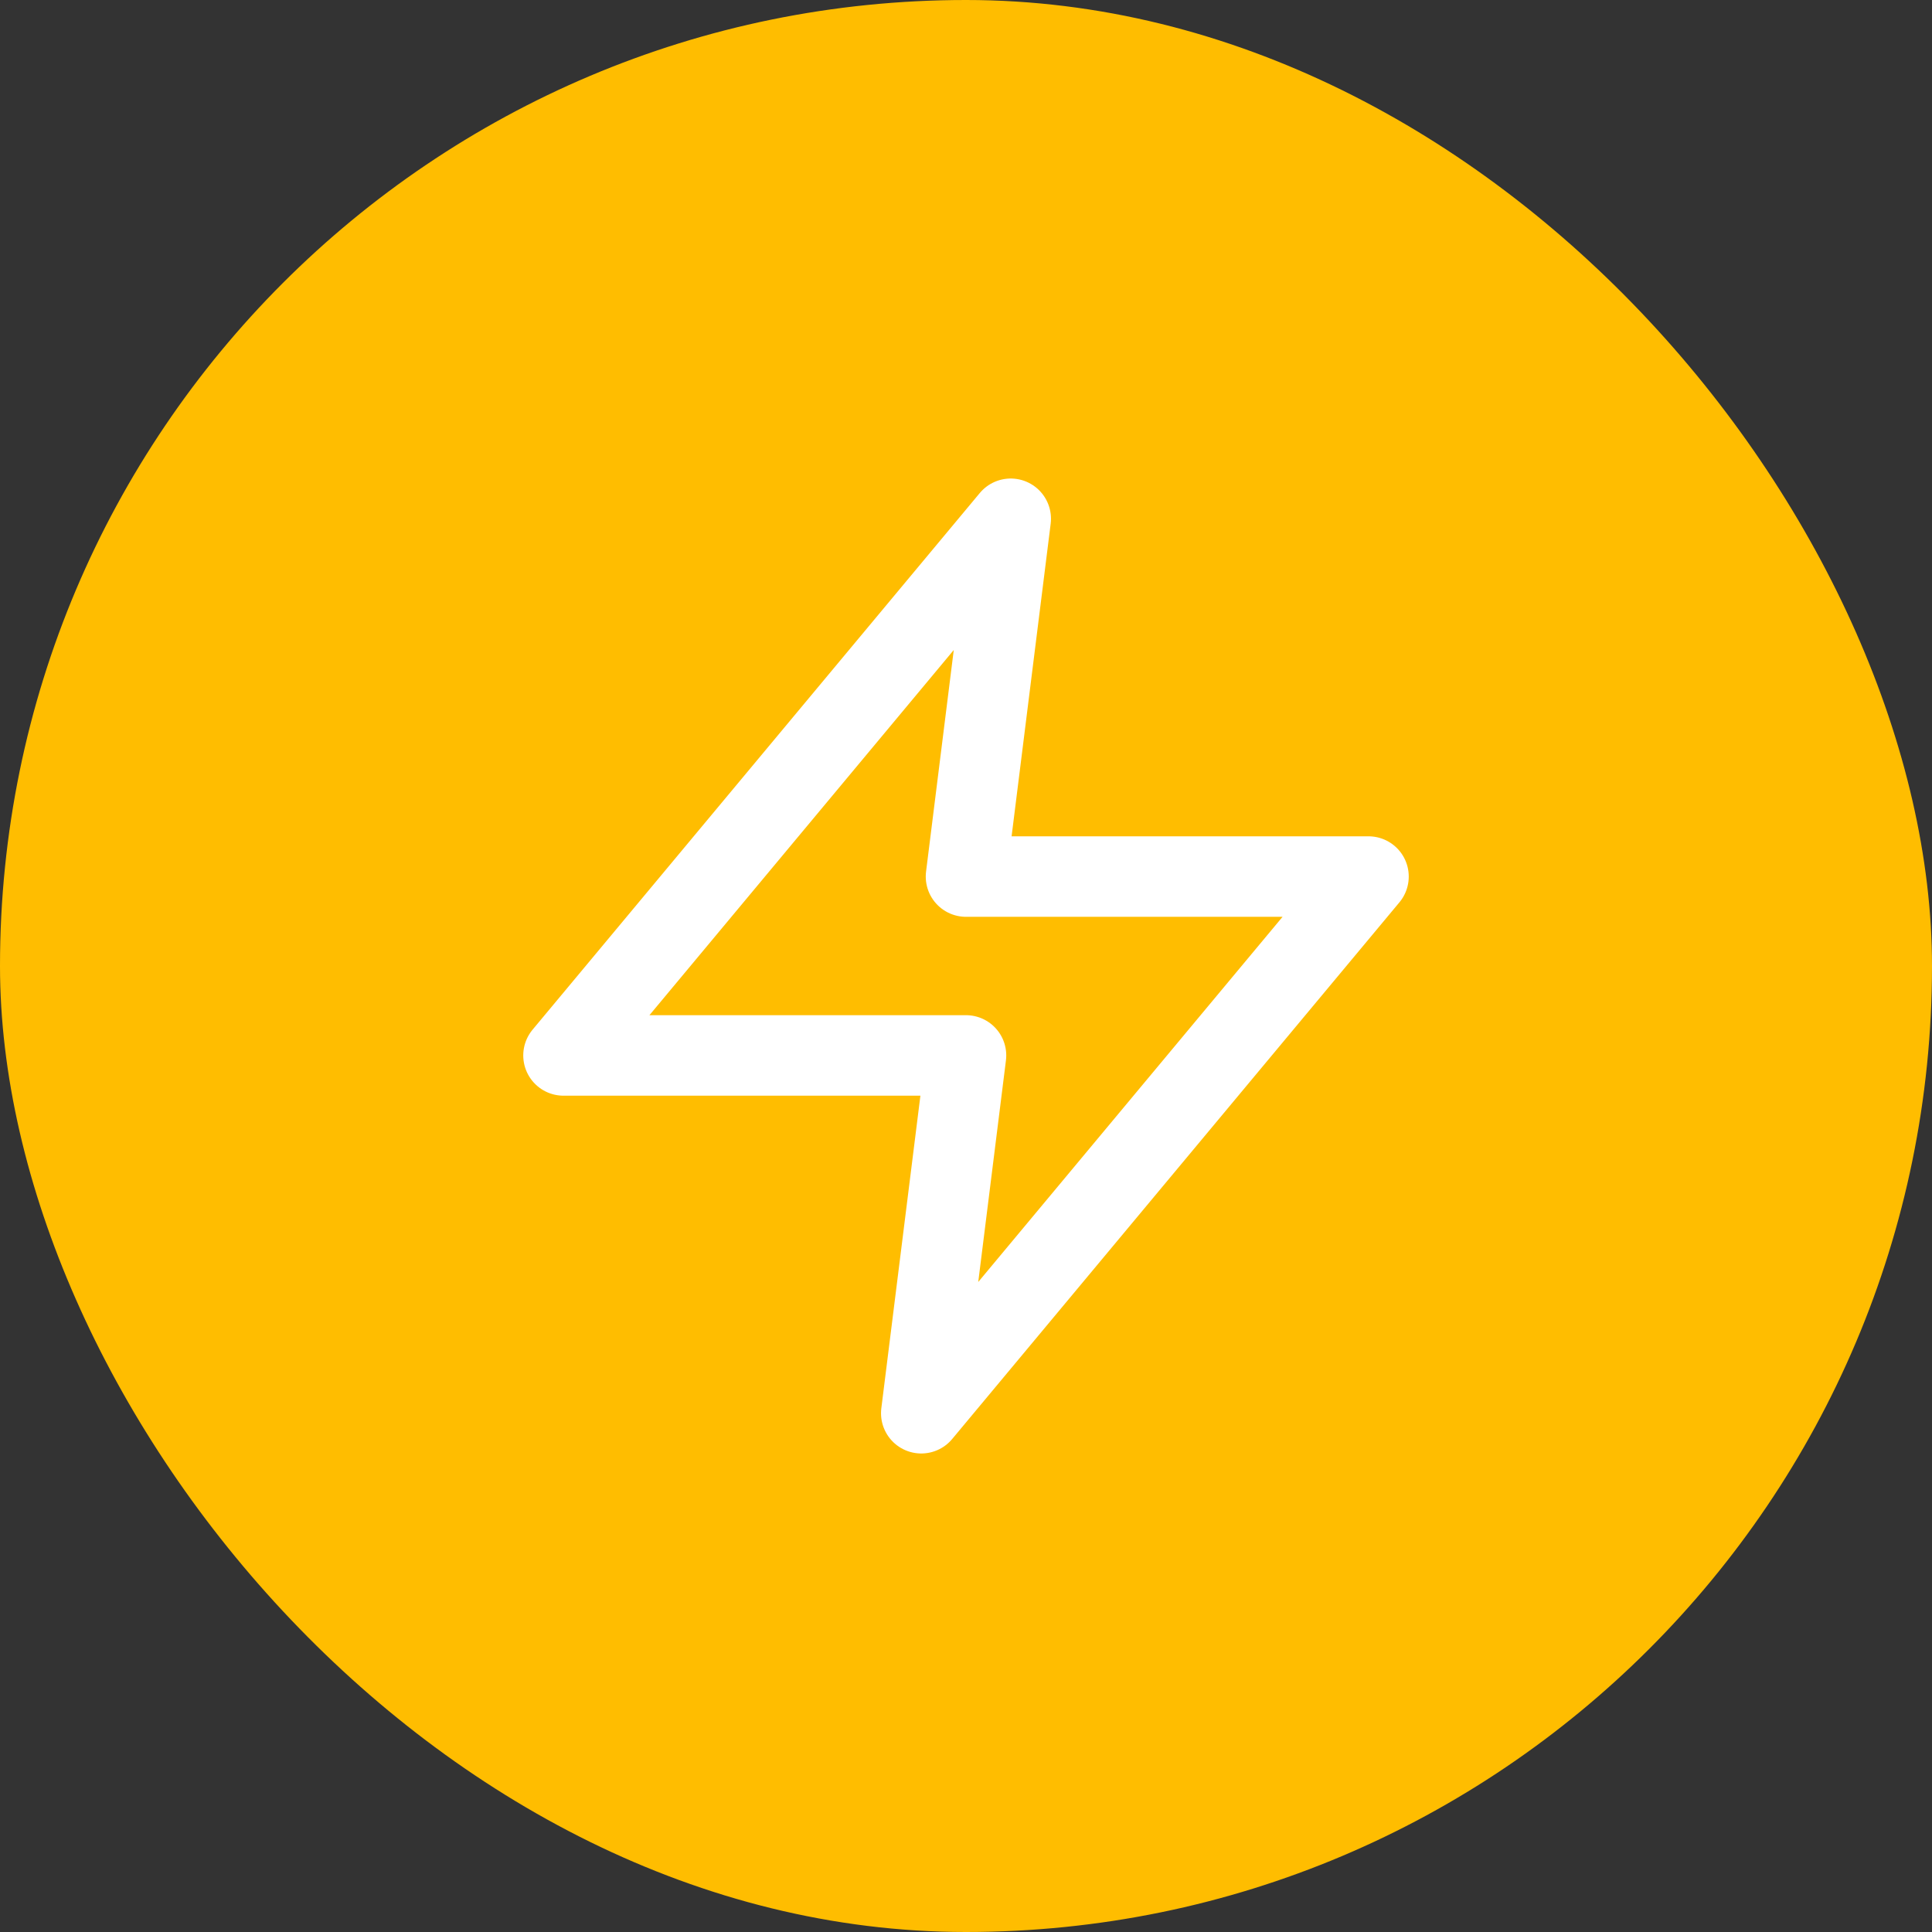 <svg width="72" height="72" fill="none" xmlns="http://www.w3.org/2000/svg"><rect width="100%" height="100%" fill="#333333" stroke="none"/><rect width="72" height="72" rx="36" fill="#FFBD00"/><path d="M37.667 19.333L21 39.333h15l-1.667 13.334 16.667-20H36l1.667-13.334z" stroke="#fff" stroke-width="3" stroke-linecap="round" stroke-linejoin="round"/></svg>